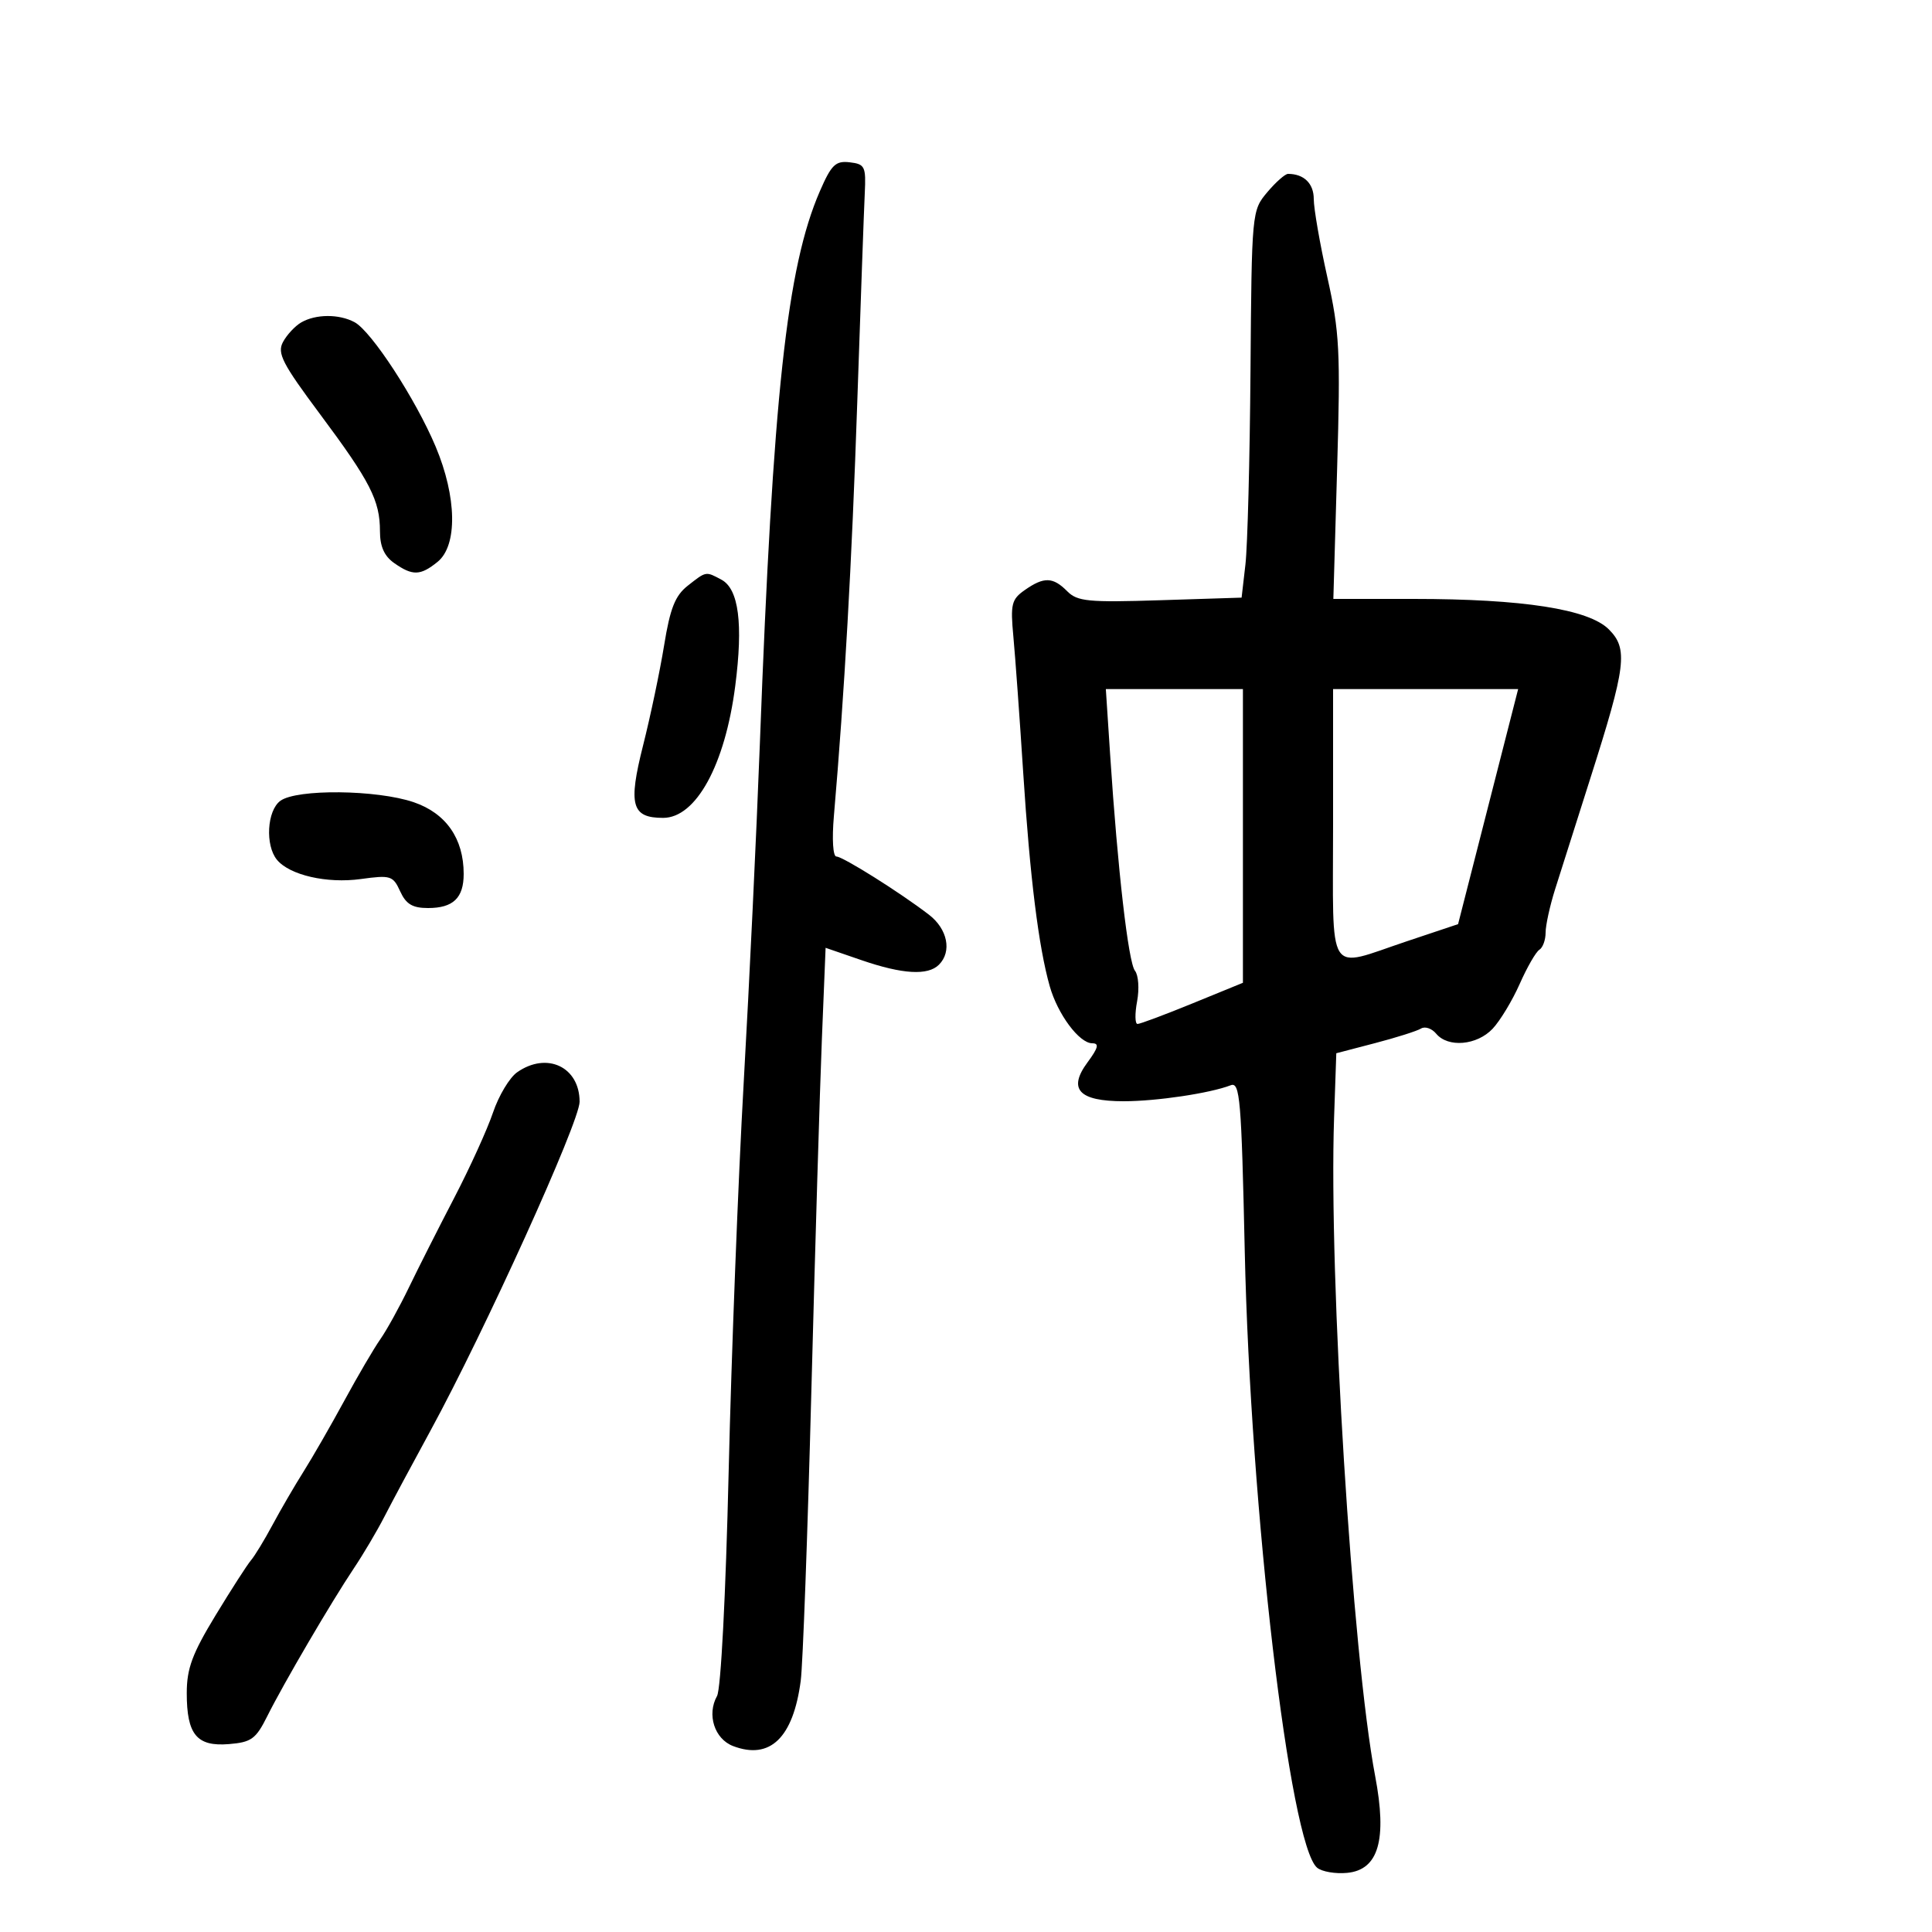 <svg xmlns="http://www.w3.org/2000/svg" width="300" height="300" viewBox="0 0 300 300" version="1.1">
	<path d="M 127.303 29.702 C 122.178 41.506, 120.025 61.334, 117.990 115.500 C 117.473 129.250, 116.347 152.875, 115.487 168 C 114.627 183.125, 113.574 210.354, 113.146 228.510 C 112.694 247.693, 111.938 262.288, 111.341 263.355 C 109.727 266.239, 110.946 270.029, 113.842 271.130 C 119.577 273.311, 123.165 269.847, 124.336 261 C 124.663 258.525, 125.407 238.275, 125.988 216 C 126.570 193.725, 127.305 169.127, 127.622 161.338 L 128.199 147.176 133.756 149.088 C 140.141 151.285, 144.082 151.518, 145.800 149.800 C 147.841 147.759, 147.143 144.262, 144.250 142.037 C 139.777 138.596, 130.873 133, 129.872 133 C 129.343 133, 129.176 130.311, 129.483 126.750 C 131.126 107.689, 132.270 87.444, 133.114 62.500 C 133.635 47.100, 134.160 32.475, 134.281 30 C 134.483 25.850, 134.301 25.477, 131.943 25.202 C 129.743 24.946, 129.096 25.574, 127.303 29.702 M 196.772 29.859 C 194.385 32.696, 194.365 32.908, 194.176 57.609 C 194.071 71.299, 193.717 84.818, 193.390 87.650 L 192.795 92.800 180.147 93.203 C 168.961 93.559, 167.293 93.397, 165.711 91.803 C 163.504 89.578, 162.103 89.539, 159.137 91.617 C 157.062 93.070, 156.882 93.803, 157.357 98.867 C 157.647 101.965, 158.335 111.475, 158.884 120 C 159.932 136.248, 161.272 147.032, 163.001 153.134 C 164.237 157.499, 167.589 162, 169.603 162 C 170.715 162, 170.542 162.701, 168.873 164.958 C 165.785 169.134, 167.518 171, 174.486 171 C 179.598 171, 187.886 169.762, 191.103 168.519 C 192.540 167.963, 192.765 170.622, 193.282 194.199 C 194.165 234.460, 200.269 286.489, 204.524 290.020 C 205.264 290.634, 207.361 290.993, 209.185 290.818 C 214.066 290.350, 215.415 285.690, 213.535 275.793 C 209.976 257.056, 206.308 198.240, 207.157 173.523 L 207.500 163.547 213.519 161.975 C 216.829 161.111, 220.041 160.093, 220.656 159.713 C 221.270 159.333, 222.329 159.692, 223.009 160.511 C 224.844 162.722, 229.346 162.325, 231.777 159.738 C 232.946 158.493, 234.837 155.362, 235.980 152.779 C 237.122 150.196, 238.494 147.813, 239.028 147.482 C 239.563 147.152, 240 145.956, 240 144.825 C 240 143.694, 240.657 140.683, 241.459 138.134 C 242.262 135.585, 244.716 127.856, 246.914 120.959 C 252.513 103.385, 252.842 100.751, 249.813 97.722 C 246.682 94.591, 236.462 93, 219.480 93 L 207.042 93 207.629 72.750 C 208.159 54.488, 208.009 51.572, 206.108 43.047 C 204.949 37.848, 204 32.383, 204 30.904 C 204 28.493, 202.473 27, 200.007 27 C 199.551 27, 198.095 28.287, 196.772 29.859 M 46.762 50.073 C 45.807 50.630, 44.537 51.997, 43.941 53.110 C 43.011 54.847, 43.828 56.437, 49.700 64.317 C 57.501 74.786, 59 77.715, 59 82.490 C 59 84.866, 59.668 86.354, 61.223 87.443 C 64.071 89.439, 65.281 89.403, 67.945 87.246 C 71.070 84.715, 70.942 77.178, 67.641 69.335 C 64.537 61.960, 57.671 51.429, 55.052 50.028 C 52.638 48.736, 49.024 48.756, 46.762 50.073 M 106.790 90.951 C 104.835 92.489, 104.058 94.448, 103.125 100.201 C 102.473 104.215, 101.002 111.217, 99.855 115.759 C 97.521 125.007, 98.072 127, 102.967 127 C 108.084 127, 112.585 118.772, 114.166 106.528 C 115.415 96.851, 114.715 91.453, 112.023 90.012 C 109.568 88.698, 109.678 88.679, 106.790 90.951 M 172.386 117.250 C 173.550 135.019, 175.210 149.455, 176.237 150.739 C 176.781 151.421, 176.930 153.558, 176.568 155.489 C 176.206 157.420, 176.236 159, 176.636 159 C 177.036 159, 180.881 157.561, 185.181 155.803 L 193 152.607 193 129.803 L 193 107 182.357 107 L 171.714 107 172.386 117.250 M 207 128 C 207 152.224, 205.837 150.380, 218.455 146.160 L 226.410 143.500 231.074 125.250 L 235.737 107 221.369 107 L 207 107 207 128 M 43.535 124.351 C 41.457 125.870, 41.151 131.272, 43.015 133.518 C 44.989 135.896, 50.764 137.220, 56.015 136.498 C 60.662 135.859, 61.031 135.974, 62.140 138.409 C 63.046 140.396, 64.053 141, 66.461 141 C 70.370 141, 72 139.441, 72 135.701 C 72 130.214, 69.255 126.275, 64.239 124.566 C 58.513 122.615, 46.085 122.486, 43.535 124.351 M 80.303 166.501 C 79.124 167.326, 77.439 170.138, 76.556 172.751 C 75.674 175.363, 72.962 181.325, 70.531 186 C 68.099 190.675, 64.924 196.955, 63.476 199.956 C 62.028 202.956, 60.039 206.556, 59.056 207.956 C 58.072 209.355, 55.557 213.650, 53.465 217.500 C 51.373 221.350, 48.526 226.300, 47.139 228.500 C 45.751 230.700, 43.583 234.425, 42.321 236.778 C 41.059 239.131, 39.553 241.606, 38.975 242.278 C 38.397 242.950, 35.916 246.805, 33.462 250.845 C 29.849 256.792, 29 259.087, 29 262.904 C 29 269.344, 30.556 271.229, 35.540 270.823 C 39.036 270.538, 39.734 270.030, 41.500 266.491 C 44.024 261.430, 51.451 248.749, 54.964 243.500 C 56.437 241.300, 58.565 237.700, 59.694 235.500 C 60.822 233.300, 64.018 227.334, 66.796 222.242 C 75.220 206.799, 90 174.211, 90 171.082 C 90 165.665, 84.921 163.266, 80.303 166.501" stroke="none" fill="black" fill-rule="evenodd"/>
</svg>